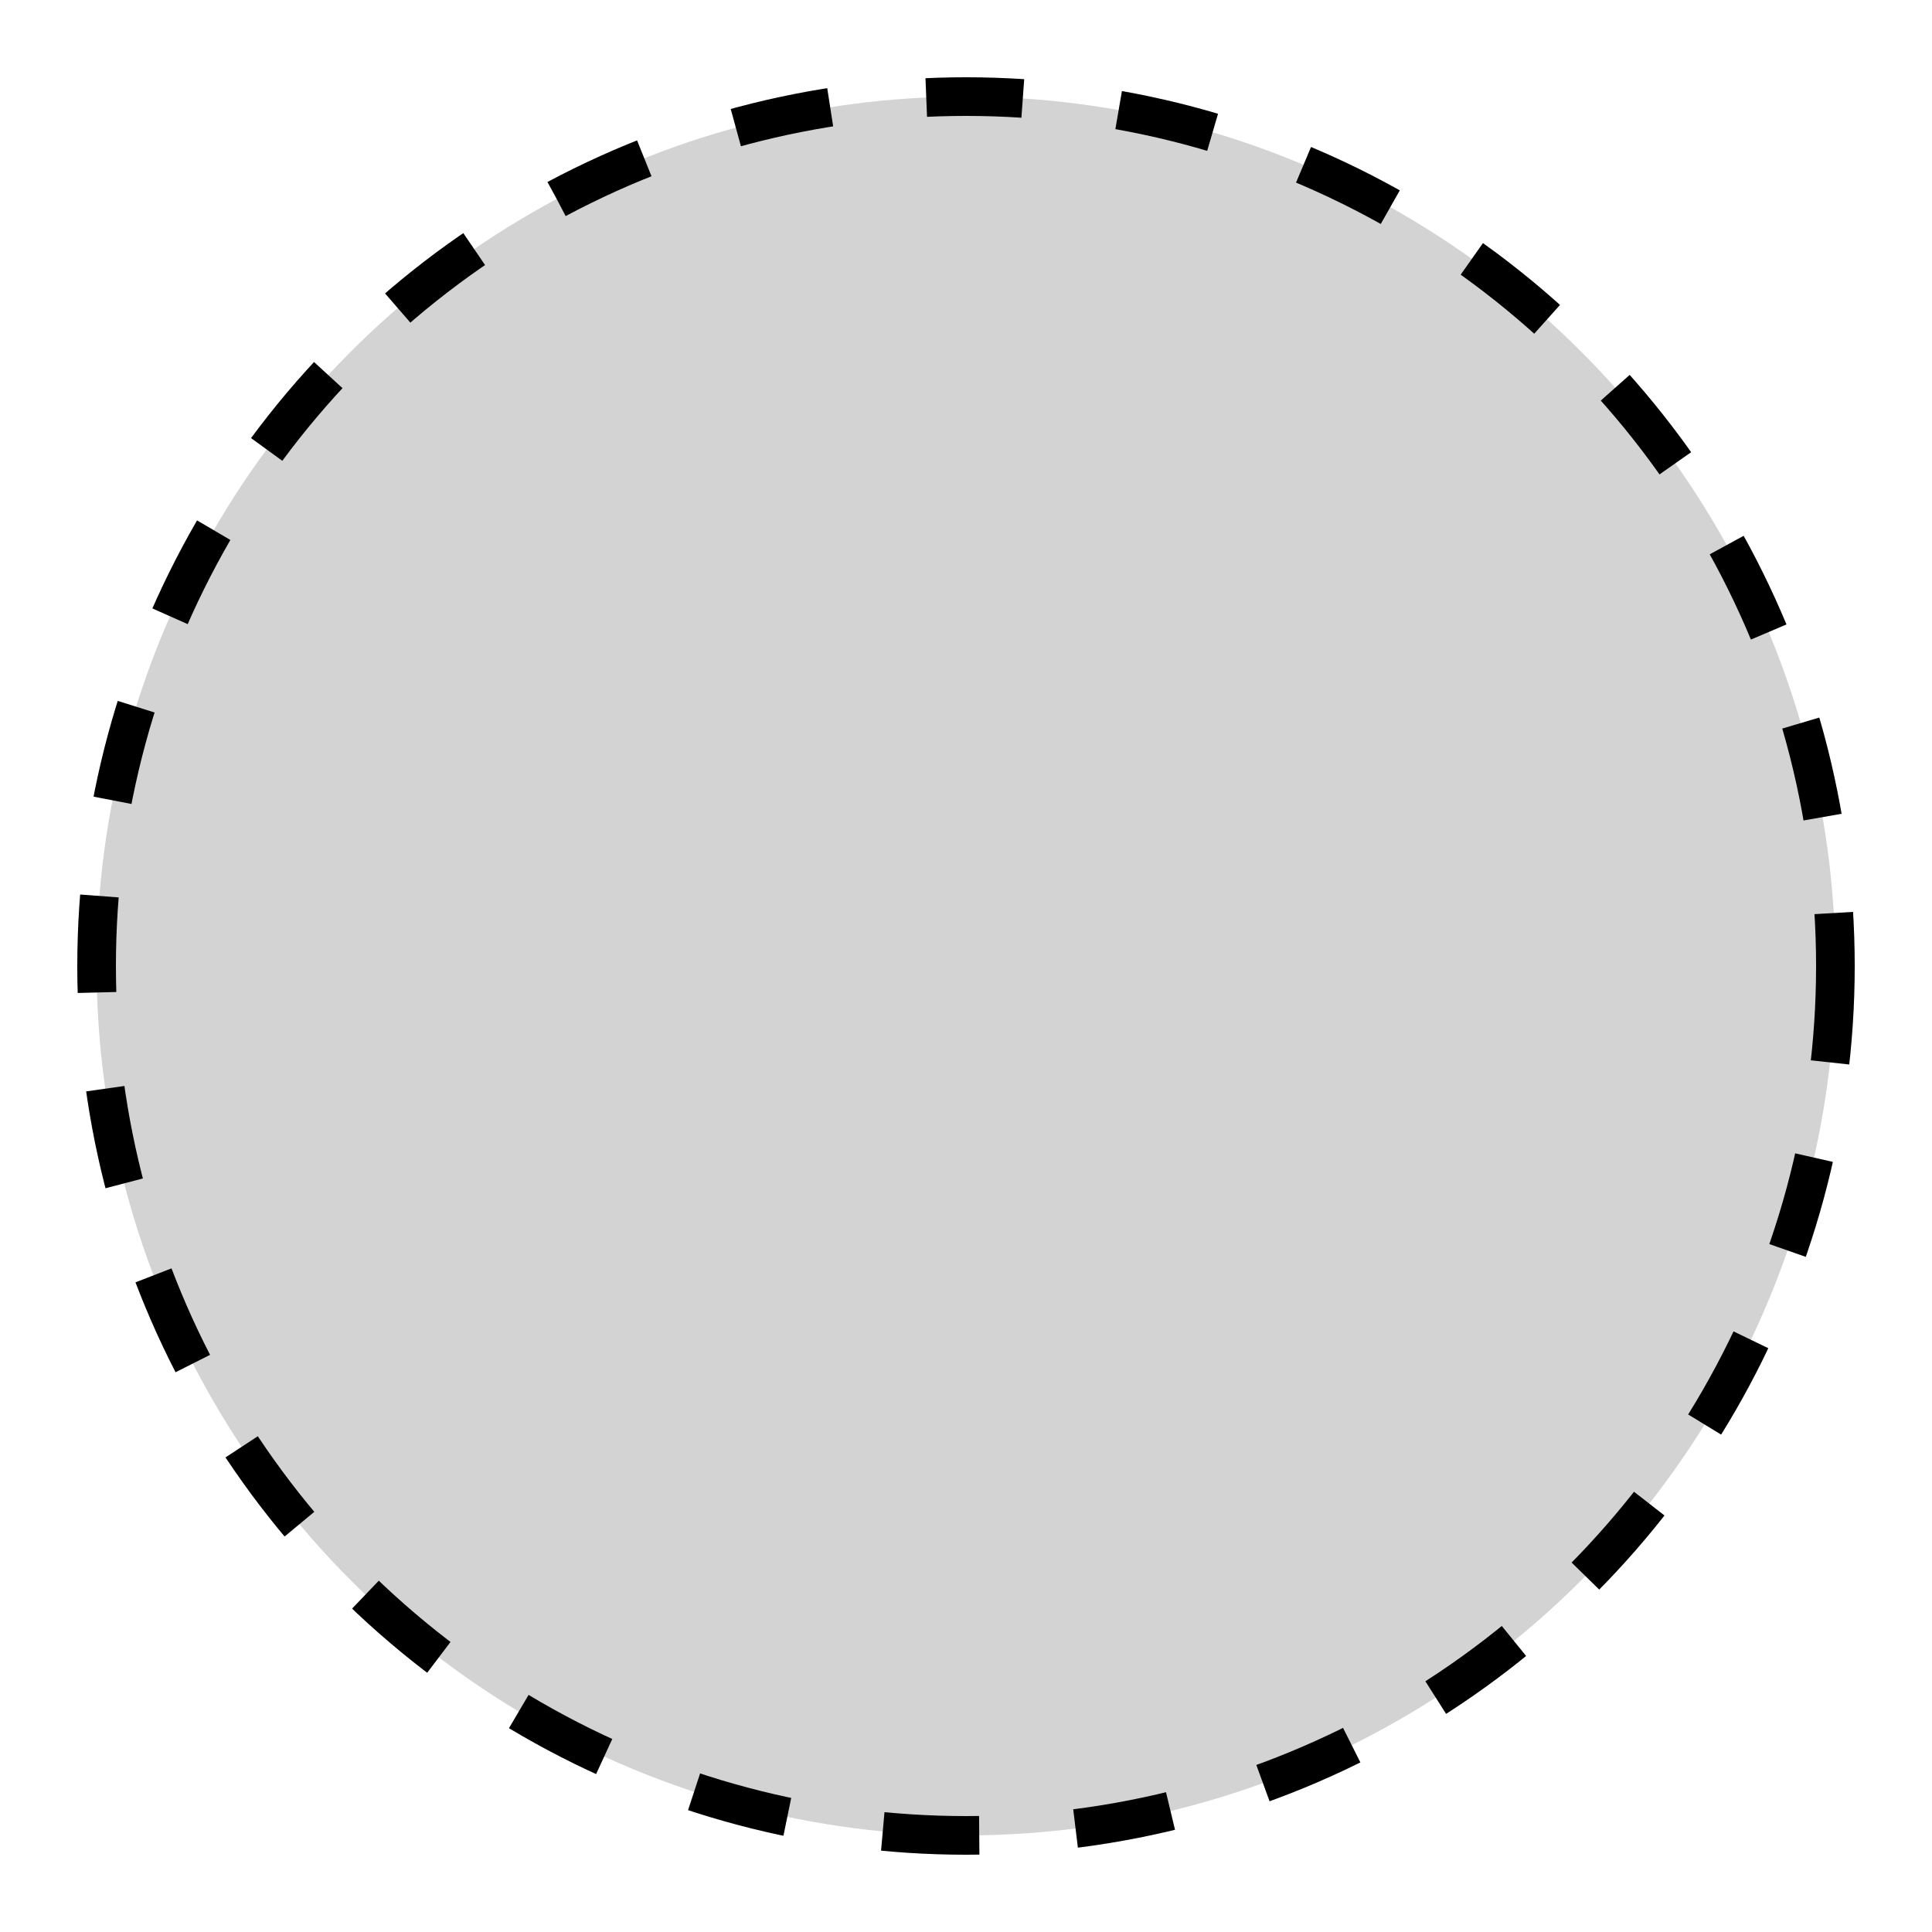 <svg width="100" height="100" viewBox="0 0 100 100" xmlns="http://www.w3.org/2000/svg">
  <circle cx="50" cy="50" r="45" fill="#d3d3d3" stroke="black" stroke-width="2" stroke-dasharray="5,5">
    <animateTransform attributeName="transform"
                      attributeType="XML"
                      type="rotate"
                      from="0 50 50"
                      to="360 50 50"
                      dur="1s"
                      repeatCount="indefinite" />
  </circle>
</svg>
